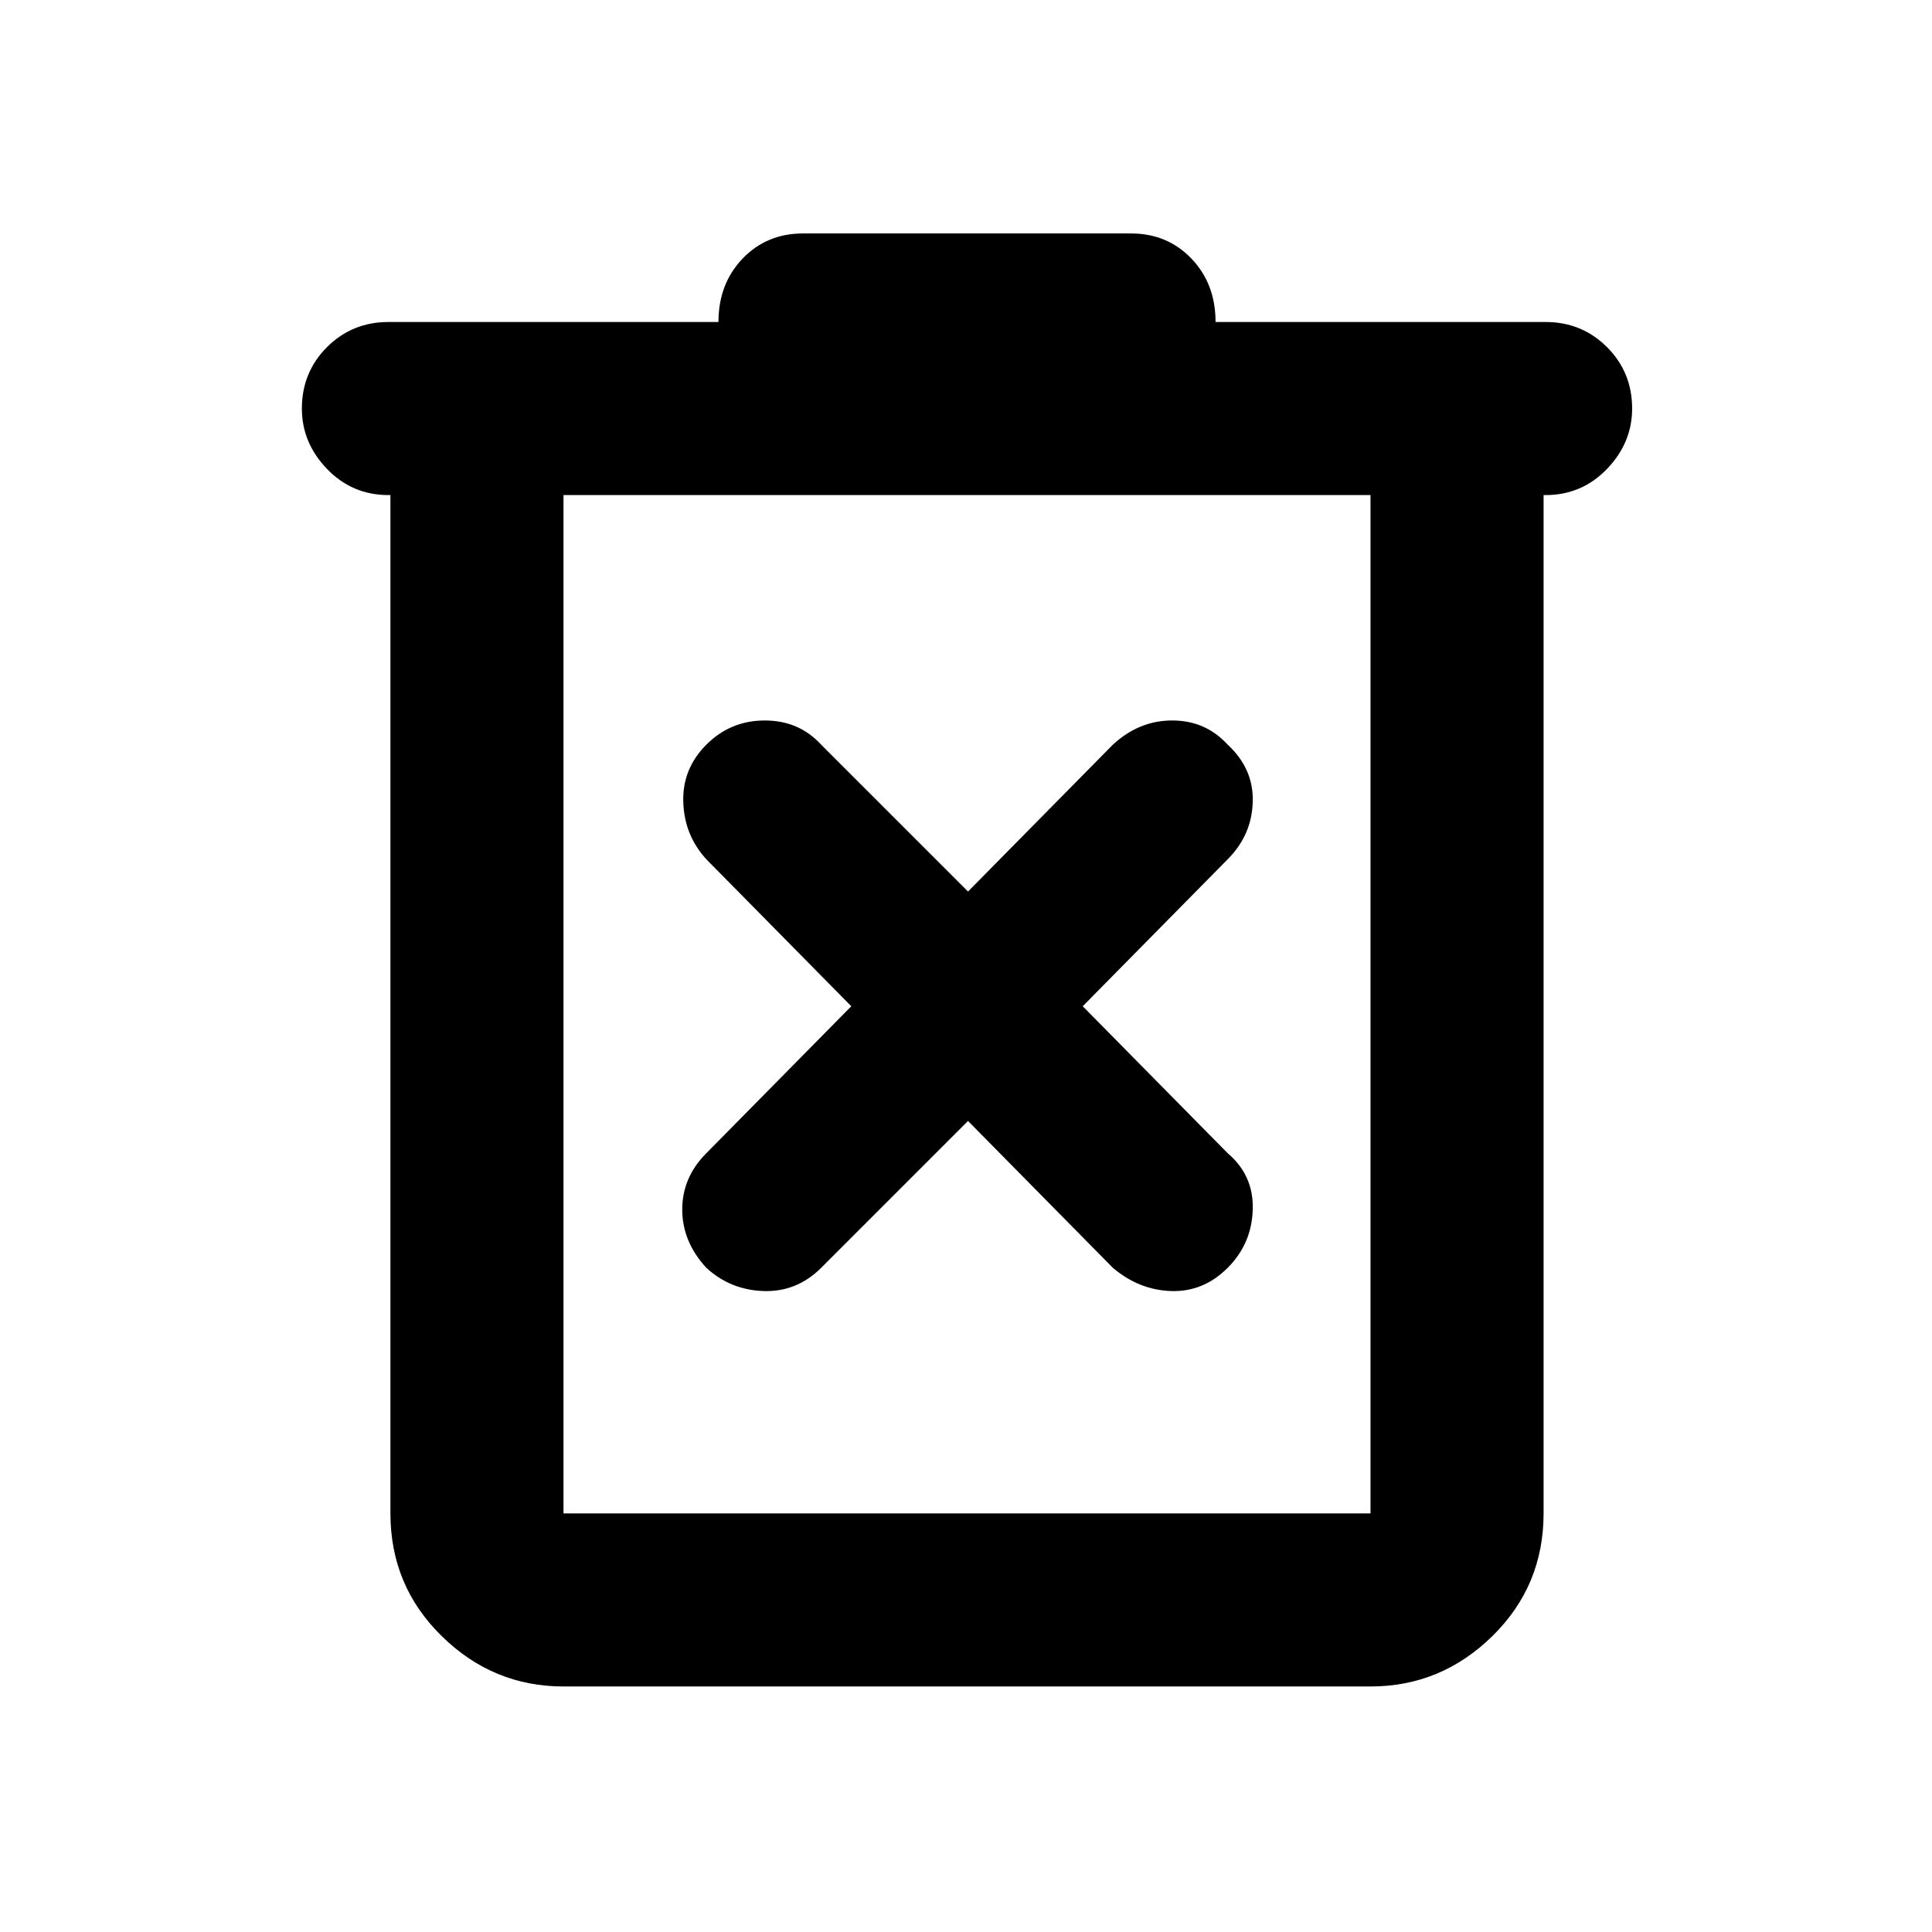 <svg xmlns="http://www.w3.org/2000/svg" height="24" width="24"><path d="M7 20.95q-.875 0-1.512-.625Q4.85 19.7 4.85 18.8V6.15h-.025q-.45 0-.763-.325-.312-.325-.312-.75 0-.45.312-.763Q4.375 4 4.825 4h4.1q0-.475.3-.788.3-.312.75-.312h4.075q.45 0 .75.312.3.313.3.788h4.1q.45 0 .763.312.312.313.312.763 0 .425-.312.75-.313.325-.763.325h-.025V18.8q0 .9-.637 1.525-.638.625-1.513.625Zm0-14.8V18.8h10.025V6.15Zm0 0V18.8 6.15Zm5.025 7.775 1.8 1.825q.325.275.725.288.4.012.7-.288.3-.3.312-.725.013-.425-.312-.7l-1.8-1.825 1.8-1.825q.3-.3.312-.713.013-.412-.312-.712-.275-.3-.688-.3-.412 0-.737.3l-1.8 1.825L10.2 9.25q-.275-.3-.7-.3-.425 0-.725.3t-.287.712q.012.413.287.713l1.8 1.825-1.8 1.825q-.3.3-.3.7 0 .4.3.725.3.275.713.288.412.012.712-.288Z"/></svg>